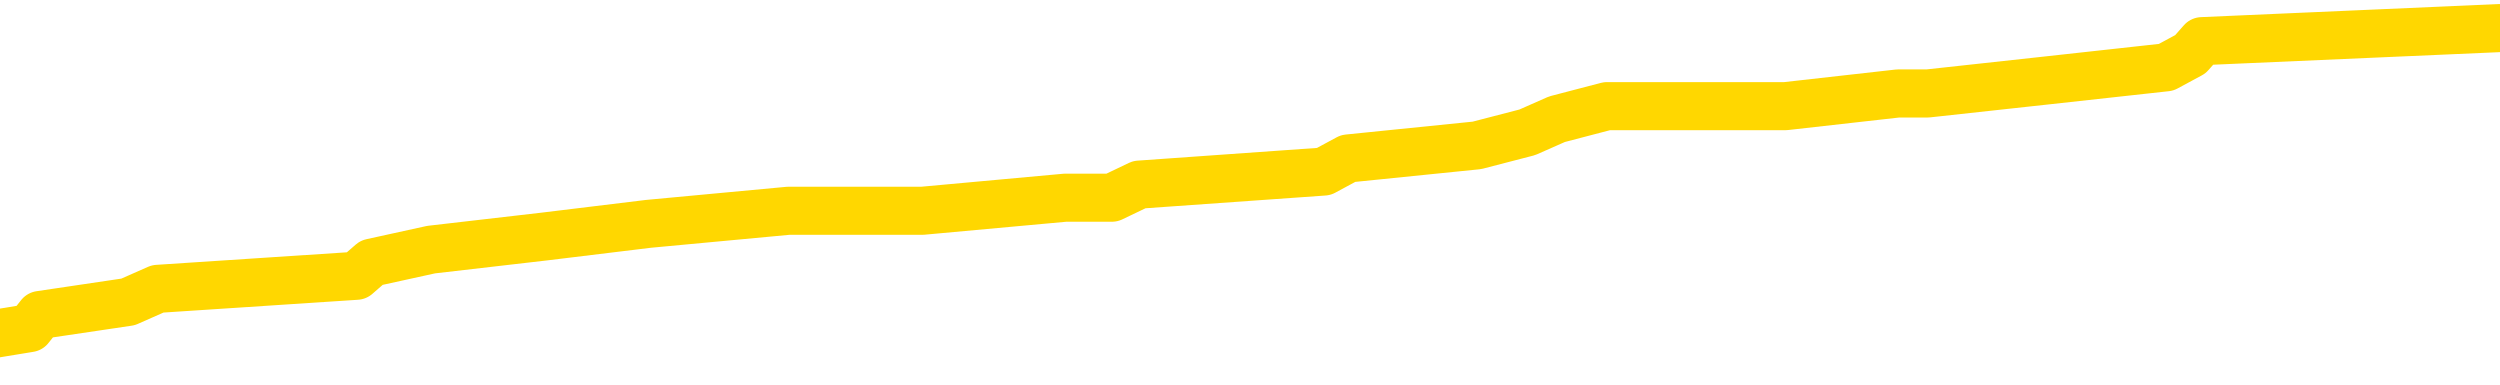 <svg xmlns="http://www.w3.org/2000/svg" version="1.1" viewBox="0 0 6500 1000">
	<path fill="none" stroke="gold" stroke-width="125" stroke-linecap="round" stroke-linejoin="round" d="M0 81497  L-838052 81497 L-837868 81463 L-837378 81395 L-837084 81361 L-836773 81293 L-836538 81260 L-836485 81192 L-836426 81124 L-836273 81090 L-836232 81022 L-836099 80988 L-835807 80954 L-835266 80954 L-834656 80921 L-834608 80921 L-833968 80887 L-833935 80887 L-833409 80887 L-833277 80853 L-832886 80785 L-832558 80717 L-832441 80649 L-832230 80582 L-831513 80582 L-830943 80548 L-830836 80548 L-830661 80514 L-830440 80446 L-830038 80412 L-830013 80344 L-829085 80276 L-828997 80209 L-828915 80141 L-828845 80073 L-828547 80039 L-828395 79971 L-826505 80005 L-826404 80005 L-826142 80005 L-825849 80039 L-825707 79971 L-825458 79971 L-825423 79937 L-825264 79904 L-824801 79836 L-824548 79802 L-824336 79734 L-824084 79700 L-823735 79666 L-822808 79598 L-822714 79531 L-822303 79497 L-821133 79429 L-819944 79395 L-819851 79327 L-819824 79260 L-819558 79192 L-819259 79124 L-819130 79056 L-819093 78988 L-818278 78988 L-817894 79022 L-816834 79056 L-816772 79056 L-816507 79734 L-816036 80378 L-815844 81022 L-815580 81666 L-815243 81632 L-815108 81598 L-814652 81565 L-813909 81531 L-813891 81497 L-813726 81429 L-813658 81429 L-813142 81395 L-812113 81395 L-811917 81361 L-811428 81327 L-811066 81293 L-810658 81293 L-810272 81327 L-808568 81327 L-808470 81327 L-808399 81327 L-808337 81327 L-808153 81293 L-807816 81293 L-807176 81260 L-807099 81226 L-807038 81226 L-806851 81192 L-806772 81192 L-806594 81158 L-806575 81124 L-806345 81124 L-805957 81090 L-805069 81090 L-805029 81056 L-804941 81022 L-804914 80954 L-803906 80921 L-803756 80853 L-803732 80819 L-803599 80785 L-803559 80751 L-802301 80717 L-802243 80717 L-801703 80683 L-801651 80683 L-801604 80683 L-801209 80649 L-801069 80615 L-800870 80582 L-800723 80582 L-800558 80582 L-800282 80615 L-799923 80615 L-799370 80582 L-798725 80548 L-798467 80480 L-798313 80446 L-797912 80412 L-797872 80378 L-797751 80344 L-797689 80378 L-797675 80378 L-797582 80378 L-797289 80344 L-797137 80209 L-796807 80141 L-796729 80073 L-796653 80039 L-796427 79937 L-796360 79870 L-796132 79802 L-796080 79734 L-795915 79700 L-794909 79666 L-794726 79632 L-794175 79598 L-793782 79531 L-793385 79497 L-792534 79429 L-792456 79395 L-791877 79361 L-791436 79361 L-791195 79327 L-791038 79327 L-790637 79260 L-790616 79260 L-790171 79226 L-789766 79192 L-789630 79124 L-789455 79056 L-789319 78988 L-789068 78921 L-788068 78887 L-787986 78853 L-787851 78819 L-787812 78785 L-786922 78751 L-786707 78717 L-786263 78683 L-786146 78649 L-786089 78615 L-785413 78615 L-785313 78582 L-785284 78582 L-783942 78548 L-783536 78514 L-783497 78480 L-782568 78446 L-782470 78412 L-782337 78378 L-781933 78344 L-781907 78310 L-781814 78276 L-781598 78243 L-781187 78175 L-780033 78107 L-779741 78039 L-779713 77971 L-779105 77937 L-778854 77870 L-778835 77836 L-777905 77802 L-777854 77734 L-777732 77700 L-777714 77632 L-777558 77598 L-777383 77531 L-777246 77497 L-777190 77463 L-777082 77429 L-776997 77395 L-776763 77361 L-776689 77327 L-776380 77293 L-776262 77260 L-776092 77226 L-776001 77192 L-775899 77192 L-775875 77158 L-775798 77158 L-775700 77090 L-775334 77056 L-775229 77022 L-774725 76988 L-774274 76954 L-774235 76921 L-774211 76887 L-774171 76853 L-774042 76819 L-773941 76785 L-773499 76751 L-773217 76717 L-772625 76683 L-772494 76649 L-772220 76582 L-772068 76548 L-771914 76514 L-771829 76446 L-771751 76412 L-771565 76378 L-771515 76378 L-771487 76344 L-771408 76310 L-771384 76276 L-771101 76209 L-770497 76141 L-769502 76107 L-769204 76073 L-768470 76039 L-768226 76005 L-768136 75971 L-767558 75937 L-766860 75904 L-766108 75870 L-765789 75836 L-765406 75768 L-765329 75734 L-764695 75700 L-764509 75666 L-764422 75666 L-764292 75666 L-763979 75632 L-763930 75598 L-763788 75565 L-763766 75531 L-762799 75497 L-762253 75463 L-761775 75463 L-761714 75463 L-761390 75463 L-761369 75429 L-761306 75429 L-761096 75395 L-761019 75361 L-760965 75327 L-760942 75293 L-760903 75260 L-760887 75226 L-760130 75192 L-760113 75158 L-759314 75124 L-759162 75090 L-758256 75056 L-757750 75022 L-757521 74954 L-757479 74954 L-757364 74921 L-757188 74887 L-756433 74921 L-756299 74887 L-756135 74853 L-755816 74819 L-755640 74751 L-754618 74683 L-754595 74615 L-754344 74582 L-754131 74514 L-753497 74480 L-753259 74412 L-753226 74344 L-753048 74276 L-752968 74209 L-752878 74175 L-752814 74107 L-752373 74039 L-752350 74005 L-751809 73971 L-751553 73937 L-751059 73904 L-750181 73870 L-750144 73836 L-750092 73802 L-750051 73768 L-749933 73734 L-749657 73700 L-749450 73632 L-749253 73565 L-749230 73497 L-749179 73429 L-749140 73395 L-749062 73361 L-748465 73293 L-748404 73260 L-748301 73226 L-748147 73192 L-747515 73158 L-746834 73124 L-746531 73056 L-746185 73022 L-745987 72988 L-745939 72921 L-745618 72887 L-744991 72853 L-744844 72819 L-744808 72785 L-744750 72751 L-744673 72683 L-744432 72683 L-744344 72649 L-744250 72615 L-743956 72582 L-743822 72548 L-743761 72514 L-743725 72446 L-743452 72446 L-742446 72412 L-742271 72378 L-742220 72378 L-741927 72344 L-741735 72276 L-741402 72243 L-740895 72209 L-740333 72141 L-740318 72073 L-740302 72039 L-740201 71971 L-740087 71904 L-740048 71836 L-740010 71802 L-739944 71802 L-739916 71768 L-739777 71802 L-739484 71802 L-739434 71802 L-739329 71802 L-739065 71768 L-738600 71734 L-738455 71734 L-738401 71666 L-738344 71632 L-738153 71598 L-737787 71565 L-737573 71565 L-737378 71565 L-737320 71565 L-737261 71497 L-737107 71463 L-736838 71429 L-736408 71598 L-736393 71598 L-736316 71565 L-736251 71531 L-736122 71293 L-736098 71260 L-735814 71226 L-735766 71192 L-735712 71158 L-735249 71124 L-735211 71124 L-735170 71090 L-734980 71056 L-734499 71022 L-734012 70988 L-733996 70954 L-733958 70921 L-733701 70887 L-733624 70819 L-733394 70785 L-733378 70717 L-733084 70649 L-732641 70615 L-732194 70582 L-731690 70548 L-731536 70514 L-731249 70480 L-731209 70412 L-730878 70378 L-730656 70344 L-730139 70276 L-730063 70243 L-729816 70175 L-729621 70107 L-729561 70073 L-728785 70039 L-728711 70039 L-728480 70005 L-728464 70005 L-728402 69971 L-728206 69937 L-727742 69937 L-727719 69904 L-727589 69904 L-726288 69904 L-726272 69904 L-726195 69870 L-726101 69870 L-725884 69870 L-725731 69836 L-725553 69870 L-725499 69904 L-725212 69937 L-725172 69937 L-724803 69937 L-724363 69937 L-724180 69937 L-723859 69904 L-723563 69904 L-723117 69836 L-723046 69802 L-722583 69734 L-722146 69700 L-721963 69666 L-720509 69598 L-720377 69565 L-719920 69497 L-719694 69463 L-719308 69395 L-718791 69327 L-717837 69260 L-717043 69192 L-716368 69158 L-715943 69090 L-715632 69056 L-715402 68954 L-714719 68853 L-714705 68751 L-714496 68615 L-714474 68582 L-714299 68514 L-713349 68480 L-713081 68412 L-712266 68378 L-711955 68310 L-711918 68276 L-711860 68209 L-711244 68175 L-710606 68107 L-708980 68073 L-708306 68039 L-707664 68039 L-707586 68039 L-707530 68039 L-707494 68039 L-707466 68005 L-707354 67937 L-707336 67904 L-707313 67870 L-707160 67836 L-707106 67768 L-707028 67734 L-706909 67700 L-706811 67666 L-706694 67632 L-706425 67565 L-706155 67531 L-706137 67463 L-705938 67429 L-705791 67361 L-705564 67327 L-705430 67293 L-705121 67260 L-705061 67226 L-704708 67158 L-704359 67124 L-704258 67090 L-704194 67022 L-704134 66988 L-703750 66921 L-703369 66887 L-703265 66853 L-703004 66819 L-702733 66751 L-702574 66717 L-702542 66683 L-702480 66649 L-702338 66615 L-702154 66582 L-702110 66548 L-701822 66548 L-701806 66514 L-701572 66514 L-701512 66480 L-701473 66480 L-700893 66446 L-700760 66412 L-700736 66276 L-700718 66039 L-700701 65768 L-700684 65497 L-700660 65226 L-700644 65022 L-700623 64785 L-700606 64548 L-700583 64412 L-700566 64276 L-700545 64175 L-700528 64107 L-700479 64005 L-700407 63904 L-700372 63734 L-700348 63598 L-700313 63463 L-700271 63327 L-700234 63260 L-700218 63124 L-700194 63022 L-700157 62954 L-700140 62853 L-700117 62785 L-700099 62717 L-700081 62649 L-700065 62582 L-700036 62480 L-700010 62378 L-699964 62344 L-699948 62276 L-699906 62243 L-699858 62175 L-699787 62107 L-699772 62039 L-699756 61971 L-699694 61937 L-699654 61904 L-699615 61870 L-699449 61836 L-699384 61802 L-699368 61768 L-699324 61700 L-699265 61666 L-699053 61632 L-699019 61598 L-698977 61565 L-698899 61531 L-698362 61497 L-698283 61463 L-698179 61395 L-698091 61361 L-697914 61327 L-697564 61293 L-697408 61260 L-696970 61226 L-696813 61192 L-696684 61158 L-695980 61090 L-695779 61056 L-694818 60988 L-694336 60954 L-694236 60954 L-694144 60921 L-693899 60887 L-693826 60853 L-693383 60785 L-693287 60751 L-693272 60717 L-693256 60683 L-693231 60649 L-692765 60615 L-692548 60582 L-692409 60548 L-692115 60514 L-692026 60480 L-691985 60446 L-691955 60412 L-691783 60378 L-691724 60344 L-691648 60310 L-691567 60276 L-691497 60276 L-691188 60243 L-691103 60209 L-690889 60175 L-690854 60141 L-690170 60107 L-690072 60073 L-689867 60039 L-689820 60005 L-689542 59971 L-689479 59937 L-689462 59870 L-689384 59836 L-689076 59768 L-689052 59734 L-688998 59666 L-688975 59632 L-688853 59598 L-688717 59531 L-688473 59497 L-688347 59497 L-687700 59463 L-687684 59463 L-687660 59463 L-687479 59395 L-687403 59361 L-687312 59327 L-686884 59293 L-686468 59260 L-686075 59192 L-685996 59158 L-685977 59124 L-685614 59090 L-685378 59056 L-685149 59022 L-684836 58988 L-684758 58954 L-684678 58887 L-684499 58819 L-684484 58785 L-684218 58717 L-684138 58683 L-683908 58649 L-683682 58615 L-683366 58615 L-683191 58582 L-682830 58582 L-682438 58548 L-682369 58480 L-682305 58446 L-682165 58378 L-682113 58344 L-682012 58276 L-681510 58243 L-681312 58209 L-681066 58175 L-680880 58141 L-680581 58107 L-680504 58073 L-680338 58005 L-679454 57971 L-679425 57904 L-679302 57836 L-678724 57802 L-678646 57768 L-677932 57768 L-677621 57768 L-677407 57768 L-677391 57768 L-677004 57768 L-676479 57700 L-676033 57666 L-675703 57632 L-675551 57598 L-675225 57598 L-675046 57565 L-674965 57565 L-674759 57497 L-674583 57463 L-673654 57429 L-672765 57395 L-672726 57361 L-672498 57361 L-672119 57327 L-671331 57293 L-671097 57260 L-671021 57226 L-670663 57192 L-670092 57124 L-669825 57090 L-669438 57056 L-669334 57056 L-669164 57056 L-668546 57056 L-668335 57056 L-668027 57056 L-667974 57022 L-667846 56988 L-667793 56954 L-667674 56921 L-667338 56853 L-666378 56819 L-666247 56751 L-666045 56717 L-665414 56683 L-665103 56649 L-664689 56615 L-664661 56582 L-664516 56548 L-664096 56514 L-662763 56514 L-662717 56480 L-662588 56412 L-662571 56378 L-661993 56310 L-661788 56276 L-661758 56243 L-661717 56209 L-661660 56175 L-661622 56141 L-661544 56107 L-661401 56073 L-660947 56039 L-660828 56005 L-660543 55971 L-660170 55937 L-660074 55904 L-659747 55870 L-659393 55836 L-659223 55802 L-659176 55768 L-659067 55734 L-658978 55700 L-658950 55666 L-658873 55598 L-658570 55565 L-658536 55497 L-658465 55463 L-658097 55429 L-657761 55395 L-657680 55395 L-657461 55361 L-657289 55327 L-657261 55293 L-656764 55260 L-656215 55192 L-655335 55158 L-655236 55090 L-655159 55056 L-654885 55022 L-654637 54954 L-654564 54921 L-654502 54853 L-654383 54819 L-654341 54785 L-654231 54751 L-654154 54683 L-653453 54649 L-653208 54615 L-653168 54582 L-653012 54548 L-652412 54548 L-652185 54548 L-652093 54548 L-651618 54548 L-651021 54480 L-650501 54446 L-650480 54412 L-650335 54378 L-650015 54378 L-649473 54378 L-649241 54378 L-649070 54378 L-648584 54344 L-648356 54310 L-648271 54276 L-647925 54243 L-647599 54243 L-647076 54209 L-646749 54175 L-646148 54141 L-645951 54073 L-645899 54039 L-645858 54005 L-645577 53971 L-644893 53904 L-644582 53870 L-644558 53802 L-644366 53768 L-644144 53734 L-644058 53700 L-643394 53632 L-643370 53598 L-643148 53531 L-642818 53497 L-642466 53429 L-642261 53395 L-642028 53327 L-641771 53293 L-641581 53226 L-641534 53192 L-641307 53158 L-641272 53124 L-641116 53090 L-640901 53056 L-640728 53022 L-640637 52988 L-640360 52954 L-640116 52921 L-639800 52887 L-639374 52887 L-639337 52887 L-638853 52887 L-638620 52887 L-638408 52853 L-638182 52819 L-637632 52819 L-637385 52785 L-636551 52785 L-636495 52751 L-636474 52717 L-636316 52683 L-635854 52649 L-635813 52615 L-635473 52548 L-635340 52514 L-635117 52480 L-634545 52446 L-634073 52412 L-633879 52378 L-633686 52344 L-633496 52310 L-633395 52276 L-633026 52243 L-632980 52209 L-632899 52175 L-631605 52141 L-631557 52107 L-631289 52107 L-631143 52107 L-630593 52107 L-630476 52073 L-630394 52039 L-630035 52005 L-629811 51971 L-629530 51937 L-629201 51870 L-628693 51836 L-628580 51802 L-628502 51768 L-628337 51734 L-628043 51734 L-627574 51734 L-627378 51768 L-627327 51768 L-626677 51734 L-626555 51700 L-626101 51700 L-626065 51666 L-625597 51632 L-625486 51598 L-625470 51565 L-625254 51565 L-625073 51531 L-624542 51531 L-623512 51531 L-623312 51497 L-622854 51463 L-621906 51395 L-621807 51361 L-621453 51293 L-621393 51260 L-621378 51226 L-621343 51192 L-620973 51158 L-620853 51124 L-620611 51090 L-620448 51056 L-620260 51022 L-620140 50988 L-619069 50921 L-618211 50887 L-617998 50819 L-617901 50785 L-617727 50717 L-617394 50683 L-617322 50649 L-617265 50615 L-617089 50615 L-616700 50582 L-616465 50548 L-616354 50514 L-616237 50480 L-615256 50446 L-615230 50412 L-614636 50344 L-614603 50344 L-614455 50310 L-614170 50276 L-613259 50276 L-612312 50276 L-612159 50243 L-612057 50243 L-611925 50209 L-611782 50175 L-611756 50141 L-611642 50107 L-611423 50073 L-610742 50039 L-610613 50005 L-610309 49971 L-610069 49904 L-609737 49870 L-609098 49836 L-608756 49768 L-608694 49734 L-608538 49734 L-607617 49734 L-607146 49734 L-607103 49734 L-607090 49700 L-607048 49666 L-607026 49632 L-607000 49598 L-606856 49565 L-606433 49531 L-606098 49531 L-605907 49497 L-605478 49497 L-605290 49463 L-604901 49395 L-604367 49361 L-603994 49327 L-603973 49327 L-603723 49293 L-603605 49260 L-603529 49226 L-603393 49192 L-603354 49158 L-603274 49124 L-602879 49090 L-602383 49056 L-602272 48988 L-602098 48954 L-601790 48921 L-601343 48887 L-601020 48853 L-600877 48785 L-600450 48717 L-600297 48649 L-600242 48582 L-599428 48548 L-599408 48514 L-599036 48480 L-598980 48480 L-597850 48446 L-597783 48446 L-597224 48412 L-597030 48378 L-596893 48344 L-596660 48310 L-596313 48276 L-596278 48209 L-596243 48175 L-596175 48107 L-595826 48073 L-595654 48039 L-595169 48005 L-595152 47971 L-594827 47937 L-594670 47904 L-593529 47836 L-593504 47802 L-593312 47734 L-593119 47700 L-592869 47666 L-592851 47632 L-591831 47598 L-591534 47565 L-591458 47531 L-591322 47463 L-591146 47429 L-590570 47361 L-590354 47327 L-590290 47293 L-590159 47260 L-590123 47192 L-589599 47158 L-589461 60514 L-589447 60514 L-589424 60514 L-589404 60514 L-589177 47124 L-588401 47124 L-588359 47124 L-587992 47124 L-587913 47090 L-587861 47056 L-587188 47022 L-586446 46988 L-586021 46988 L-585573 46954 L-584512 46921 L-584200 46853 L-583790 46853 L-583718 46819 L-583194 46819 L-583099 46819 L-583081 46819 L-582636 46785 L-582451 46717 L-581671 46649 L-580998 46615 L-580586 46514 L-580354 46446 L-580214 46412 L-580132 46344 L-580112 46310 L-580036 46310 L-579908 46276 L-579591 46310 L-579366 46310 L-579041 46276 L-578979 46276 L-578609 46276 L-578576 46276 L-578367 46276 L-577700 46276 L-577623 46276 L-577465 46209 L-577354 46209 L-577027 46175 L-576873 46141 L-576532 46141 L-576475 46073 L-576136 46005 L-575933 45971 L-575880 45904 L-574504 45870 L-574374 45836 L-573940 45802 L-573620 45768 L-572792 45700 L-572669 45666 L-571938 45598 L-571782 45531 L-571741 45497 L-571688 45463 L-571665 45429 L-571550 45395 L-571254 45361 L-570964 45327 L-570910 45293 L-570789 45260 L-570759 45226 L-570659 45192 L-570215 45192 L-570064 45158 L-569228 45158 L-568686 45124 L-568352 45124 L-568336 45090 L-568260 45056 L-568144 45022 L-567950 44988 L-567685 44954 L-566851 44921 L-566754 44887 L-566233 44853 L-566191 44819 L-566092 44785 L-565264 44785 L-565129 44751 L-564790 44751 L-564236 44717 L-563856 44683 L-563693 44649 L-563383 44615 L-562571 44582 L-562265 44548 L-561996 44548 L-561675 44548 L-561354 44582 L-561078 44582 L-560250 44514 L-560154 44480 L-560062 44378 L-559958 44276 L-559571 44175 L-559091 44107 L-559074 44073 L-558956 44039 L-558588 43971 L-558493 43937 L-557659 43870 L-557582 43836 L-557282 43802 L-557192 43768 L-556784 43700 L-556674 43632 L-555975 43598 L-555502 43565 L-555442 43531 L-555223 43463 L-554949 43429 L-554836 43395 L-553809 43361 L-553422 43327 L-553402 43293 L-553069 43260 L-552825 43226 L-552391 43192 L-552281 43158 L-552164 43124 L-551712 43056 L-551122 43022 L-550785 42988 L-548892 42954 L-548779 42887 L-548567 42853 L-547248 42819 L-547142 35192 L-547076 27666 L-547040 20717 L-546978 20717 L-546478 28276 L-545803 35734 L-545781 42615 L-545511 42548 L-544543 42548 L-543854 42514 L-543692 42480 L-543151 42446 L-543061 42412 L-542042 42378 L-541094 42310 L-540729 42344 L-540626 42378 L-540037 42378 L-539978 42378 L-539878 42344 L-539437 42276 L-539330 42243 L-538888 42209 L-537888 42107 L-537632 42005 L-537529 41904 L-537399 41836 L-537032 41768 L-536451 41700 L-536421 41666 L-536105 41632 L-534122 41598 L-534006 41565 L-533939 41565 L-533580 41531 L-531961 41497 L-531784 41497 L-531639 41497 L-530817 41531 L-530764 41565 L-530710 41565 L-530276 41565 L-529295 41598 L-529221 41598 L-528137 41565 L-527923 41565 L-527207 41497 L-526819 41463 L-526600 41395 L-526281 41327 L-525787 41260 L-525659 41226 L-525430 41158 L-525198 41090 L-525139 41056 L-524849 41022 L-524577 40954 L-523547 40921 L-521882 40887 L-521463 40853 L-521326 40819 L-521169 40819 L-520864 40785 L-520636 40717 L-520478 40683 L-520318 40615 L-520149 40548 L-520102 40514 L-520049 40480 L-520027 40480 L-519641 40446 L-519391 40446 L-519121 40446 L-518960 40446 L-518870 40446 L-517211 40446 L-517046 40480 L-516666 40446 L-516206 40446 L-515597 40378 L-514504 40344 L-514072 40310 L-514041 40276 L-513979 40243 L-513961 40209 L-512257 40175 L-512216 40141 L-511749 40107 L-511562 40073 L-511530 40005 L-510935 39971 L-510885 39937 L-510562 39904 L-510512 39870 L-510301 39836 L-510283 39802 L-510017 39734 L-509964 39700 L-509495 39666 L-508985 39598 L-508906 39598 L-508612 39565 L-508596 39531 L-508557 39497 L-508486 39463 L-508329 39429 L-507382 39429 L-507326 39429 L-506805 39429 L-506613 39395 L-506512 39395 L-506286 39361 L-505776 39361 L-505388 40276 L-505319 40276 L-504970 40243 L-504613 40209 L-503485 39226 L-503433 39158 L-503207 39124 L-503173 39090 L-503048 39022 L-502949 39022 L-502685 39022 L-501944 39056 L-501366 39056 L-501072 39056 L-500367 39056 L-500188 39022 L-500165 39022 L-499529 38988 L-499217 38954 L-498821 38954 L-498791 38921 L-498770 38887 L-498617 38853 L-497931 38853 L-497915 38853 L-497575 38853 L-497303 38819 L-497265 38785 L-497209 38717 L-497187 38683 L-497115 38649 L-496783 38615 L-496677 38582 L-496648 38514 L-496450 38480 L-496297 38446 L-495429 38412 L-494867 38344 L-494851 38344 L-494750 38310 L-494647 38344 L-494501 38344 L-494423 38344 L-494385 38310 L-494329 38276 L-494256 38243 L-494111 38209 L-493629 38209 L-493225 38175 L-492358 38209 L-492338 38209 L-492081 38209 L-492004 38209 L-491975 38175 L-491965 38107 L-491948 38073 L-491655 38039 L-491615 38005 L-491543 37971 L-491469 37937 L-491264 37904 L-491105 37802 L-490803 37700 L-490726 37565 L-490709 37463 L-490492 37395 L-490261 37395 L-490151 37429 L-489781 37463 L-489623 37463 L-489392 37463 L-489223 37463 L-489078 37429 L-488946 37395 L-487670 37327 L-487267 37260 L-487206 37226 L-487089 37158 L-486664 37124 L-486649 37056 L-486587 37022 L-486314 36954 L-486201 36921 L-485919 36853 L-485641 36819 L-485216 36751 L-485194 36717 L-485116 36683 L-484990 36649 L-484404 36615 L-484012 36582 L-483677 36548 L-483088 36514 L-482986 36514 L-482815 36480 L-482679 36480 L-481851 36446 L-480666 36412 L-480630 36378 L-480574 36378 L-480354 36344 L-480149 36344 L-479994 36344 L-479737 36310 L-479661 36276 L-479118 36243 L-479082 36209 L-478833 36175 L-478446 36141 L-477620 36107 L-477262 36073 L-476951 36073 L-476693 36039 L-476470 36005 L-476063 35971 L-475947 35937 L-475764 35904 L-475710 35904 L-475522 35870 L-475351 35836 L-475322 35802 L-475042 35768 L-474732 35734 L-474593 35700 L-474284 35666 L-474090 35666 L-474075 35632 L-473355 35632 L-473221 35565 L-472924 35531 L-472833 35497 L-472233 35497 L-472194 35463 L-472116 35429 L-471496 35395 L-471344 35327 L-471303 35293 L-470993 35260 L-470801 35226 L-470608 35158 L-470552 35090 L-470244 35056 L-470191 35022 L-470137 35056 L-470111 35056 L-469986 35056 L-469176 35022 L-469099 34988 L-468559 34954 L-468290 34921 L-467630 34887 L-466723 34853 L-466482 34819 L-465949 34785 L-465732 34751 L-464624 34785 L-464574 34785 L-463799 34785 L-463251 34751 L-463140 34717 L-462987 34649 L-462932 34615 L-462766 34582 L-462389 34548 L-461942 34514 L-461887 34480 L-461732 34446 L-461053 34412 L-460832 34378 L-460314 34344 L-459466 34276 L-459450 34243 L-457659 34209 L-457104 34175 L-456987 34141 L-455981 34107 L-455945 34073 L-455712 34073 L-455619 34073 L-455579 34073 L-455247 34039 L-454895 34005 L-454630 33937 L-454344 33904 L-454033 33836 L-453779 33768 L-453685 33734 L-453195 33700 L-452988 33666 L-452422 33632 L-452308 33666 L-451956 33632 L-451905 33632 L-451865 33632 L-451262 33565 L-450528 33497 L-449946 33429 L-449711 33361 L-449171 33260 L-449018 33192 L-448516 33158 L-448307 33090 L-448284 33090 L-448225 33056 L-447262 33056 L-447085 33022 L-446643 32988 L-446618 32921 L-446463 32887 L-446382 32887 L-446231 32921 L-445585 32921 L-445535 32887 L-444415 32853 L-443431 32819 L-443369 32785 L-442649 32751 L-441784 32717 L-441405 32683 L-441186 32683 L-440427 32649 L-440375 32615 L-440065 32548 L-439214 32548 L-439021 32514 L-438844 32480 L-438620 32480 L-438493 32446 L-438301 32446 L-438069 32412 L-437899 32446 L-437613 32412 L-437333 32412 L-437250 32378 L-437080 32344 L-437063 32276 L-436909 32243 L-436870 32209 L-436094 32175 L-436018 32175 L-435786 32107 L-435359 32073 L-435013 32039 L-434430 32005 L-434161 32005 L-433902 32005 L-433773 31937 L-433757 31904 L-433643 31870 L-433619 31836 L-433385 31802 L-433349 31768 L-432033 31768 L-431977 31734 L-431298 31666 L-430726 31666 L-430600 31666 L-430447 31666 L-430370 31666 L-430058 31598 L-429785 31565 L-429696 31497 L-429594 31497 L-428666 31463 L-428590 31463 L-428226 31463 L-428202 31429 L-428165 31395 L-427390 31327 L-427298 31293 L-427158 31260 L-426756 31226 L-426495 31226 L-426251 31260 L-426037 31226 L-425956 31226 L-425880 31226 L-425804 31226 L-425617 31260 L-425550 31260 L-425301 31260 L-425246 31226 L-425108 31192 L-425028 31124 L-424915 31090 L-424692 31056 L-424528 31022 L-424487 30988 L-424317 30954 L-423946 30921 L-423932 30887 L-423816 30853 L-423094 30819 L-423058 30785 L-422926 30785 L-422578 30751 L-422166 30751 L-422130 30751 L-422052 30717 L-422013 30683 L-421649 30649 L-421445 30615 L-421430 30582 L-421084 30548 L-420736 30548 L-420410 30548 L-420308 30514 L-420156 30514 L-419961 30480 L-419730 30480 L-419637 30480 L-419482 30480 L-419404 30480 L-419364 30446 L-419250 30412 L-419227 30378 L-418976 30378 L-418837 30310 L-418259 30209 L-417431 30141 L-416943 30073 L-416822 30039 L-416784 30005 L-416771 29971 L-416619 29904 L-416518 29836 L-416285 29802 L-415894 29734 L-415590 29700 L-415574 29666 L-415404 29632 L-415165 29565 L-414569 29565 L-413965 29531 L-413925 29531 L-413885 29531 L-413732 29497 L-413679 29463 L-413616 29429 L-413548 29395 L-413493 29327 L-413468 29293 L-413421 29260 L-413327 29192 L-413190 29158 L-413036 29124 L-412904 29090 L-412863 29090 L-412828 29056 L-412766 29022 L-412493 28954 L-412178 28921 L-412137 28853 L-412052 28819 L-411875 28785 L-411637 28751 L-411280 28717 L-411250 28683 L-410681 28649 L-410558 28615 L-410322 28582 L-410299 28582 L-410018 28548 L-409732 28548 L-409477 28548 L-408905 28514 L-408608 28480 L-408532 28446 L-407833 28412 L-407755 28378 L-407720 28344 L-407694 28310 L-407642 28243 L-407449 28209 L-407308 28141 L-407273 28107 L-407232 28073 L-406637 28039 L-406405 28005 L-406121 28243 L-406067 28446 L-405993 28683 L-405915 28887 L-405678 28819 L-405434 28785 L-405299 28751 L-405192 28717 L-405113 28683 L-404726 28615 L-404599 28582 L-404446 28548 L-404408 28514 L-404263 28480 L-404041 28446 L-403867 28412 L-403798 28378 L-402977 28310 L-402960 28310 L-402666 28276 L-401878 28243 L-401568 28243 L-401422 28209 L-401194 28175 L-400993 28107 L-400056 28073 L-400020 28039 L-399997 28005 L-399956 27937 L-399688 27904 L-399091 27870 L-399027 27836 L-398992 27802 L-398975 27768 L-398280 27768 L-398078 27768 L-398046 27768 L-397713 27768 L-397605 27734 L-396981 27666 L-396476 27632 L-396439 27565 L-395997 27565 L-395901 27531 L-395742 27531 L-395429 27531 L-395417 27531 L-394976 27565 L-394495 27598 L-394365 27598 L-394045 27598 L-393977 27565 L-393673 27565 L-393497 27531 L-393303 27497 L-393060 27429 L-392863 27361 L-392837 27293 L-392259 27260 L-392189 27226 L-391780 27192 L-391725 27158 L-391679 27124 L-391315 27090 L-391169 27056 L-390963 27022 L-390867 27022 L-390712 26988 L-390651 26954 L-390503 26887 L-390402 26853 L-389846 26853 L-389823 26921 L-389651 26954 L-389109 26988 L-389048 26988 L-388994 26921 L-388966 26853 L-388895 26819 L-388878 26751 L-388815 26717 L-388778 26649 L-388624 26615 L-388298 26582 L-387732 26548 L-387717 26514 L-387655 26446 L-387554 26378 L-387508 26378 L-387265 26344 L-386843 26344 L-386688 26344 L-384946 26276 L-384405 26243 L-383461 26209 L-383052 26175 L-382511 26107 L-382315 26073 L-382146 26039 L-381850 26005 L-381736 25971 L-381720 25971 L-381566 25937 L-381426 25904 L-381349 25836 L-381217 25836 L-380869 25836 L-380499 25870 L-379901 25870 L-379725 25870 L-379569 25836 L-379300 25802 L-379148 25802 L-378857 25904 L-378833 25971 L-378750 26039 L-378523 26107 L-377823 26073 L-377696 26039 L-377265 26005 L-377171 25971 L-375966 25971 L-375917 25937 L-375624 25937 L-375220 25904 L-374945 25836 L-374925 25802 L-374808 25768 L-374731 25734 L-374550 25700 L-374070 25666 L-373619 25598 L-373208 25565 L-373178 25531 L-372759 25497 L-372645 25497 L-372528 25497 L-372512 25497 L-372318 25463 L-372296 25395 L-372064 25361 L-371621 25327 L-371301 25260 L-370837 25260 L-370671 25226 L-370516 25192 L-370361 25192 L-369907 25192 L-369588 25192 L-369533 25226 L-369162 25226 L-369124 25260 L-368798 25260 L-368681 25226 L-368582 25192 L-368256 25124 L-367869 25090 L-367609 25056 L-367250 24988 L-366994 24954 L-364823 24921 L-364774 24887 L-364752 24853 L-364340 24853 L-364279 24853 L-364208 24887 L-363978 24887 L-363667 24853 L-363363 24785 L-363319 24751 L-363011 24717 L-362878 24683 L-362662 24649 L-361950 24615 L-361795 24615 L-361656 24582 L-361507 24582 L-361486 24582 L-361292 24548 L-361267 24514 L-361175 24480 L-361154 24446 L-361137 24412 L-361037 24378 L-360108 24344 L-359650 24344 L-358559 24276 L-358136 24276 L-357732 24243 L-357693 24209 L-357440 24175 L-356665 24107 L-356649 24073 L-356625 24039 L-356432 24005 L-355695 23971 L-355426 23937 L-355386 23904 L-354987 23836 L-354962 23802 L-354173 23768 L-353493 23734 L-352121 23700 L-351851 23666 L-351803 23632 L-351265 23565 L-351232 23531 L-351130 23463 L-350807 23429 L-350727 23395 L-350458 23395 L-349546 23361 L-349407 23361 L-349158 23293 L-348613 23293 L-348191 23260 L-347998 23226 L-347982 23226 L-347844 23158 L-347750 23124 L-347623 23090 L-347363 23056 L-347338 22988 L-347247 22954 L-346937 22921 L-346877 22887 L-346760 22887 L-346410 22887 L-345599 22887 L-345368 22819 L-344539 22819 L-344307 22751 L-344090 22717 L-343572 22717 L-342934 22683 L-342518 22649 L-342195 22615 L-341715 22582 L-341289 22582 L-341228 22548 L-340879 22548 L-340839 22514 L-340825 22480 L-340725 22412 L-340680 22412 L-340195 22378 L-339393 22378 L-339059 22378 L-337977 22344 L-337497 22310 L-337474 22276 L-337334 22243 L-336779 22209 L-336082 22175 L-335773 22141 L-335551 22107 L-335447 22073 L-335344 22005 L-334673 21971 L-334579 21937 L-334557 21937 L-334479 21904 L-334302 21904 L-334129 21904 L-333949 21870 L-333935 21836 L-333859 21802 L-333695 21768 L-333180 21734 L-333164 21700 L-333024 21700 L-332661 21666 L-332637 21666 L-332506 21632 L-332482 21598 L-332119 21565 L-331594 21497 L-331500 21463 L-331285 21395 L-331191 21361 L-331167 21327 L-330702 21293 L-330625 21293 L-330223 21260 L-329773 21260 L-328521 21226 L-328482 21192 L-328051 21158 L-328018 21124 L-327299 21090 L-327123 21056 L-326987 21022 L-326680 20988 L-326625 20954 L-326601 20887 L-326584 20819 L-326409 20785 L-326220 20751 L-325712 20751 L-325339 20480 L-325000 20175 L-324962 19904 L-324243 19666 L-324149 19632 L-324111 19598 L-323569 19598 L-323546 19565 L-323143 19531 L-322717 19497 L-322447 19497 L-322267 19463 L-322021 19395 L-321998 19361 L-321941 19293 L-321325 19260 L-320822 19226 L-320435 19226 L-319816 19260 L-319600 19260 L-319445 19293 L-318152 19226 L-318053 19192 L-317611 19124 L-317279 19090 L-316979 19022 L-316736 18988 L-316001 18921 L-315422 18887 L-314593 18853 L-314493 18819 L-313935 18785 L-313797 18751 L-312155 18717 L-312094 18717 L-312000 18717 L-311033 18717 L-310856 18683 L-310569 18683 L-310351 18683 L-310273 18649 L-310001 18649 L-309886 18615 L-309733 18582 L-309423 18548 L-309344 18514 L-309253 18514 L-309176 18480 L-309060 18480 L-308881 18446 L-308789 18412 L-308750 18378 L-308247 18378 L-308029 18344 L-307899 18344 L-307744 18310 L-307690 18276 L-307565 18276 L-307180 18243 L-306672 18209 L-306599 18175 L-306119 18141 L-306042 18107 L-305942 18107 L-305709 18073 L-305244 18073 L-305014 18073 L-304997 18073 L-304765 18073 L-304610 18073 L-304549 18073 L-304356 18039 L-304085 17971 L-303334 17937 L-302381 17937 L-302344 17904 L-302120 17904 L-301680 17904 L-301399 17836 L-301051 17802 L-299982 17768 L-299054 17768 L-298923 17768 L-298876 17768 L-298807 17734 L-298652 17734 L-298575 17666 L-298401 17598 L-297966 17531 L-297762 17497 L-297702 17429 L-297119 17395 L-296965 17327 L-296850 17293 L-296809 17260 L-296640 17226 L-296503 17192 L-296292 17124 L-296214 17090 L-296191 17056 L-295982 16988 L-295573 16954 L-295548 16921 L-295325 16887 L-295180 16853 L-295145 16819 L-295131 16785 L-295109 16751 L-294876 16717 L-294690 16683 L-294473 16649 L-294448 16615 L-293758 16582 L-293655 16548 L-293619 16514 L-293599 16480 L-293404 16446 L-293351 16412 L-293234 16344 L-293153 16344 L-293042 16310 L-292727 16276 L-292268 16243 L-292013 16209 L-291779 16141 L-291649 16107 L-291296 16073 L-291237 16039 L-291084 16005 L-290512 15937 L-290426 15904 L-290272 15836 L-289976 15768 L-289606 15700 L-289303 15632 L-289227 15598 L-288822 15565 L-288654 15565 L-288510 15565 L-287970 15565 L-287909 15565 L-287893 15497 L-287727 15463 L-287521 15429 L-287447 15429 L-287354 15395 L-286944 15361 L-286929 15327 L-286905 15327 L-286712 15293 L-286635 15598 L-286465 15904 L-286402 16175 L-286387 16480 L-285872 16446 L-285651 16412 L-285032 16344 L-284778 16310 L-284585 16276 L-284545 16243 L-284472 16243 L-284407 16243 L-283756 16243 L-283717 16276 L-283543 16276 L-283477 16276 L-282803 16276 L-282414 16209 L-282153 16175 L-281915 16141 L-281837 16073 L-281821 16005 L-281619 15971 L-281249 15904 L-281023 15870 L-280388 15836 L-280368 15836 L-279980 15802 L-279887 15802 L-279829 15768 L-279553 15734 L-279243 15734 L-279166 15700 L-278315 15734 L-277972 15904 L-277535 16107 L-277101 16276 L-276606 16446 L-276457 16412 L-276188 16446 L-274950 16480 L-274894 16548 L-273130 16582 L-272939 16548 L-271929 16514 L-271778 16480 L-271403 16548 L-271082 16615 L-270476 16683 L-270407 16751 L-270230 16717 L-269401 16683 L-269262 16649 L-268876 16615 L-268691 16582 L-268648 16548 L-268528 16514 L-268318 16480 L-267871 16412 L-267522 16378 L-267390 16344 L-266981 16310 L-266631 16310 L-266346 16276 L-266152 16243 L-265997 16243 L-265834 16209 L-265765 16175 L-265665 16175 L-265432 16141 L-265316 16141 L-265262 16107 L-264721 16107 L-264256 16073 L-263074 16073 L-262941 16073 L-262916 16073 L-262864 16073 L-262196 16073 L-261161 16005 L-260967 15971 L-260788 15937 L-260636 15937 L-260595 15904 L-260580 15904 L-260519 15870 L-260194 15836 L-259033 15802 L-258840 15768 L-258662 15734 L-257548 15700 L-256689 15666 L-256582 15666 L-256109 15632 L-255916 15632 L-253594 15598 L-253517 15565 L-253396 15497 L-253361 15463 L-253324 15395 L-253229 15293 L-253014 15226 L-252432 15158 L-252046 15124 L-251273 15090 L-251195 15056 L-250498 15056 L-249957 15056 L-249916 15022 L-249786 15022 L-249322 14988 L-249283 14954 L-249148 14921 L-248780 14887 L-248750 14853 L-248600 14853 L-248200 14819 L-246376 14853 L-245569 14819 L-244850 14819 L-244834 14819 L-244520 14751 L-243958 14717 L-243457 14683 L-242938 14649 L-242916 14615 L-241172 14582 L-241003 14548 L-240808 14514 L-239914 14480 L-239395 14412 L-239185 14378 L-238927 14344 L-238218 14310 L-237267 14276 L-236609 14243 L-236570 14175 L-236283 14141 L-236201 14107 L-236105 14107 L-235973 14073 L-235896 14073 L-235161 14073 L-234824 14039 L-234774 14073 L-234519 14073 L-234233 14039 L-233807 14039 L-233227 14005 L-232968 14005 L-232816 13971 L-232569 13971 L-232530 13971 L-231733 13937 L-231696 13904 L-231518 13904 L-231109 13836 L-230881 13836 L-230804 13836 L-230673 13836 L-230557 13802 L-230209 13768 L-230145 13734 L-229993 13700 L-229252 13666 L-229141 13632 L-228971 13598 L-228932 13565 L-228637 13565 L-228236 13565 L-228059 13565 L-227965 13565 L-227655 13531 L-226854 13497 L-226395 13429 L-225875 13395 L-225387 13361 L-224691 13327 L-223645 13293 L-223376 13293 L-223322 13260 L-223161 13260 L-222910 13260 L-222664 13226 L-222585 13192 L-222371 13124 L-222059 13090 L-221595 13022 L-221581 12988 L-221285 12988 L-221271 12954 L-220280 12921 L-219608 12887 L-219273 12819 L-218656 12819 L-218520 12785 L-217881 12751 L-217750 12717 L-216799 12649 L-216700 12582 L-216141 12548 L-215732 12548 L-215304 12548 L-215212 12514 L-214378 12514 L-214014 12514 L-213975 12548 L-213843 12582 L-213666 12582 L-213449 12582 L-213395 12548 L-213238 12480 L-212986 12446 L-211885 12412 L-211808 12378 L-211588 12344 L-211457 12276 L-211421 12243 L-211228 12209 L-211128 12175 L-210645 12141 L-210360 12107 L-210200 12073 L-210105 12005 L-209834 11971 L-209564 11937 L-209548 11802 L-209409 11700 L-209271 11598 L-208945 11463 L-208636 11395 L-208595 11361 L-208519 11293 L-208403 11260 L-207553 11192 L-207227 11158 L-206895 11124 L-206762 11124 L-206546 11124 L-206530 11124 L-205850 11124 L-205756 11056 L-205733 11022 L-205717 10954 L-205679 10921 L-205267 10853 L-204998 10819 L-204958 10785 L-204589 10785 L-204379 10751 L-203297 10751 L-203280 10717 L-203252 10683 L-203231 10683 L-202855 10615 L-202599 10582 L-202351 10514 L-202212 10446 L-202080 10412 L-201748 10378 L-201655 10344 L-201594 10310 L-201036 10276 L-200975 10243 L-200819 10209 L-200625 10175 L-200433 10141 L-200417 10107 L-200378 10073 L-200340 10039 L-200069 10005 L-199946 9971 L-199913 9937 L-199814 9937 L-199658 9937 L-199517 9937 L-199233 9904 L-198908 9904 L-198212 9870 L-198189 9870 L-197679 9870 L-196834 9870 L-196471 9836 L-196316 9802 L-195712 9802 L-195542 9802 L-195481 9802 L-195426 9768 L-194370 9734 L-194352 9734 L-193446 9734 L-193425 9734 L-193258 9700 L-193016 9700 L-192965 9666 L-192911 9598 L-192773 9565 L-192734 9531 L-191806 9497 L-191750 9497 L-191628 9497 L-191557 9497 L-191441 9497 L-191262 9531 L-190280 9497 L-190141 9497 L-190023 9429 L-189728 9361 L-189481 9327 L-189444 9293 L-189390 9327 L-189368 9327 L-189235 9327 L-189156 9327 L-189018 9293 L-188396 9293 L-188229 9260 L-187765 9260 L-187588 9192 L-187572 9158 L-187511 9124 L-187395 9090 L-186912 9056 L-186217 9022 L-185844 8988 L-185675 8954 L-184709 8921 L-184554 8887 L-184376 8887 L-184283 8853 L-184028 8853 L-183857 8853 L-183210 8819 L-183200 8819 L-182619 8785 L-182481 8785 L-182426 8717 L-181691 8683 L-181652 8649 L-181575 8649 L-180933 8615 L-180158 8615 L-180066 8582 L-180017 8582 L-180002 8548 L-179965 8548 L-179949 8480 L-179886 8446 L-179870 8412 L-179850 8412 L-179695 8378 L-179656 8344 L-179640 8310 L-179601 8276 L-179462 8243 L-179385 8209 L-179021 8175 L-178673 8141 L-177899 8107 L-177297 8073 L-177101 8039 L-176871 8039 L-176733 8005 L-176095 8005 L-175805 7971 L-175784 7971 L-175324 7937 L-175091 7937 L-175036 7904 L-174997 7870 L-174495 7836 L-173944 7802 L-173156 7768 L-172033 7768 L-171139 7734 L-171051 7734 L-170752 7700 L-170680 7666 L-170564 7632 L-169387 7598 L-169039 7565 L-169017 7531 L-168497 7497 L-168351 7463 L-168242 7429 L-168033 7395 L-167878 7361 L-167856 7327 L-167662 7293 L-167585 7260 L-167441 7226 L-166640 7192 L-166494 7158 L-166214 7124 L-166037 7090 L-165728 7056 L-164916 7022 L-163987 7022 L-162396 6988 L-162152 6954 L-161511 6921 L-161316 6887 L-161238 6853 L-160721 6819 L-160488 6819 L-160465 6785 L-160333 6785 L-159994 6751 L-159983 6717 L-159767 6683 L-159730 6649 L-159188 6615 L-158660 6548 L-158592 6514 L-158299 6480 L-157751 6412 L-157716 6378 L-157663 6344 L-157564 6276 L-157331 6276 L-156751 6276 L-156654 6310 L-156579 6310 L-156248 6276 L-155498 6243 L-155458 6209 L-154779 6209 L-154624 6209 L-154298 6175 L-154082 6141 L-153850 6141 L-153554 6107 L-153308 6073 L-152957 6039 L-152904 6005 L-152144 5971 L-151451 5904 L-151100 5836 L-150637 5802 L-150003 5768 L-149594 5734 L-149516 5768 L-149090 5768 L-148448 5734 L-148279 5734 L-147537 5700 L-147349 5666 L-147054 5632 L-146482 5598 L-146457 5565 L-145437 5565 L-144951 5531 L-144857 5531 L-144796 5497 L-144508 5463 L-144222 5429 L-144161 5395 L-143981 5395 L-143270 5361 L-143094 5327 L-142896 5293 L-142744 5260 L-142652 5226 L-142590 5192 L-142049 5192 L-141738 5158 L-141646 5090 L-141569 5022 L-141002 4988 L-140911 4988 L-140656 4921 L-140329 4853 L-140292 4751 L-140137 4649 L-139905 4615 L-139583 4582 L-138450 4548 L-138251 4514 L-137726 4480 L-137481 4480 L-137235 4446 L-137155 4412 L-137135 4344 L-137059 4310 L-137003 4243 L-136926 4209 L-136887 4175 L-136708 4107 L-136671 4073 L-136440 4039 L-135202 4005 L-134875 3971 L-134835 3904 L-134054 3870 L-133907 3836 L-132915 3802 L-132709 3802 L-132283 3802 L-132156 3802 L-131751 3836 L-131663 3802 L-131006 3768 L-130299 3734 L-129691 3700 L-129498 3666 L-129265 3598 L-128646 3565 L-128350 3497 L-127911 3463 L-127756 3429 L-127601 3395 L-126845 3327 L-126495 3293 L-126093 3293 L-126054 3260 L-125048 3260 L-124728 3260 L-124481 3226 L-123781 3158 L-123708 3124 L-123396 3090 L-122316 3056 L-122124 3022 L-121890 3022 L-121695 2988 L-121195 2954 L-120441 2954 L-120328 2954 L-120127 2954 L-120086 2921 L-119994 2887 L-119681 2853 L-119592 2819 L-119476 2785 L-119158 2785 L-119089 2751 L-119065 2717 L-118703 2683 L-118664 2649 L-118448 2615 L-117944 2649 L-117342 2683 L-117131 2751 L-116977 2785 L-116940 2785 L-116896 2717 L-116861 2683 L-116728 2649 L-116319 2615 L-115948 2582 L-115895 2548 L-115878 2514 L-115800 2480 L-115390 2446 L-115236 2412 L-115221 2344 L-115181 2310 L-115003 2243 L-114927 2209 L-114695 2175 L-113905 2141 L-113828 2141 L-113093 2073 L-112937 2039 L-112697 1971 L-112636 1904 L-112550 1870 L-112528 1802 L-112410 1734 L-112395 1666 L-112334 1598 L-112296 1565 L-112202 1531 L-112180 1531 L-112064 1497 L-111831 1463 L-111661 1395 L-110841 1395 L-110440 1361 L-110284 1361 L-109779 1361 L-109665 1361 L-109069 1361 L-108694 1327 L-108643 1327 L-108449 1293 L-107752 1293 L-107714 1260 L-107569 1260 L-107344 1226 L-107082 1192 L-106709 1158 L-106283 1124 L-106154 1090 L-106134 1022 L-105640 1022 L-104944 988 L-104712 1022 L-104558 1022 L-103590 1022 L-103365 1056 L-103088 1056 L-103072 1022 L-102546 988 L-102017 954 L-101869 921 L-101849 887 L-101307 853 L-100998 819 L-100880 751 L-100688 683 L-100552 615 L-100225 582 L-100108 548 L-99798 548 L-99372 514 L-99317 514 L-99084 548 L-98987 548 L-98854 548 L-98558 548 L-98444 514 L-98079 480 L-97767 480 L-97284 446 L-97113 412 L-96865 378 L-96649 344 L-96124 310 L-95937 243 L-95582 209 L-94946 175 L-94792 107 L-94051 73 L-93631 39 L-93451 5 L-93375 5 L-93244 -28 L-92950 -62 L-92909 -95 L-92679 -95 L-92487 -129 L-92232 -129 L-91805 -163 L-91696 -197 L-91078 -197 L-90896 -197 L-89685 -197 L-89038 -163 L-88887 -163 L-88849 -163 L-88718 -163 L-88617 -197 L-88601 -231 L-88519 -265 L-88307 -299 L-88191 -333 L-87828 -367 L-87456 -401 L-86760 -434 L-86357 -468 L-86252 -502 L-86234 -536 L-85290 -570 L-85094 -638 L-84942 -672 L-84887 -740 L-84131 -740 L-84113 -672 L-83625 -638 L-83494 -570 L-83301 -570 L-82411 -604 L-82372 -638 L-82333 -672 L-82256 -706 L-82218 -706 L-82140 -740 L-82057 -773 L-81792 -807 L-81560 -841 L-81498 -875 L-81017 -909 L-80681 -909 L-80570 -943 L-80376 -977 L-80200 -1011 L-80140 -1011 L-80104 -1045 L-79834 -1078 L-79136 -1146 L-79083 -1214 L-78789 -1282 L-78387 -1350 L-77823 -1384 L-76950 -1417 L-76645 -1451 L-76607 -1485 L-76485 -1519 L-75886 -1553 L-75756 -1587 L-75556 -1621 L-75519 -1655 L-74905 -1689 L-74726 -1723 L-74712 -1790 L-74494 -1824 L-74415 -1892 L-74108 -1892 L-73976 -1926 L-73744 -1926 L-73410 -1926 L-73318 -1960 L-73218 -1994 L-73180 -2028 L-72637 -2028 L-72444 -2062 L-71903 -2095 L-71477 -2129 L-71346 -2129 L-71284 -2129 L-71053 -2129 L-71036 -2129 L-70548 -2095 L-70467 -2095 L-70450 -2095 L-69057 -2062 L-68921 -2062 L-68807 -2095 L-68173 -2129 L-68033 -2163 L-67916 -2197 L-67762 -2265 L-67725 -2299 L-67646 -2333 L-67592 -2299 L-66601 -2299 L-66564 -2333 L-66431 -2333 L-66370 -2401 L-66271 -2434 L-65981 -2468 L-65968 -2502 L-65657 -2502 L-65558 -2468 L-65092 -2502 L-65039 1090 L-64896 4649 L-64768 8243 L-64536 11836 L-63967 11802 L-63878 11768 L-63856 11768 L-63569 11734 L-62886 11700 L-62809 11666 L-62773 11632 L-62756 11598 L-62557 11565 L-62137 11497 L-61865 11497 L-60992 11463 L-60700 11463 L-60589 11463 L-59855 11429 L-59727 11395 L-59368 11361 L-59115 11361 L-58244 11327 L-58075 11327 L-58013 11293 L-57959 11260 L-57611 11226 L-57587 11192 L-57378 11158 L-57238 11124 L-57108 11090 L-56985 11056 L-56861 11022 L-56625 10988 L-56334 10954 L-55675 10921 L-55653 10887 L-55498 10853 L-55381 10819 L-54416 10785 L-54360 10751 L-54128 10717 L-54105 10683 L-53779 10649 L-53664 10649 L-53624 10615 L-53122 10615 L-52823 10582 L-52712 10548 L-52169 10514 L-51110 10480 L-50484 10446 L-50313 10412 L-50065 10378 L-49809 10344 L-49678 10310 L-49656 10276 L-48989 10243 L-48093 10209 L-48047 10175 L-47976 10141 L-47860 10141 L-47640 10107 L-47449 10107 L-47410 10073 L-47217 10039 L-46558 10039 L-45941 10005 L-45903 10209 L-45306 10412 L-45245 10582 L-44123 10751 L-44068 10751 L-43947 10717 L-43682 10683 L-43618 10683 L-43349 10683 L-43273 10649 L-43057 10649 L-42574 10615 L-42304 10582 L-42173 10582 L-41941 10514 L-41916 10412 L-41901 10276 L-41878 10107 L-41862 9937 L-41839 9768 L-41825 9565 L-41801 9361 L-41785 9158 L-41762 8988 L-41747 8819 L-41725 8649 L-41709 8548 L-41681 8446 L-41663 8310 L-41645 8243 L-41608 8141 L-41569 8073 L-41554 8005 L-41528 7904 L-41476 7836 L-41452 7768 L-41375 7700 L-41337 7666 L-41322 7598 L-41259 7531 L-41244 7463 L-41198 7361 L-41127 7293 L-41089 7260 L-41065 7192 L-41012 7124 L-40987 7090 L-40972 7056 L-40910 7022 L-40873 6988 L-40796 6954 L-40780 6921 L-40752 6853 L-40680 6819 L-40640 6785 L-40486 6717 L-40370 6683 L-40316 6649 L-40233 6615 L-40200 6582 L-40176 6548 L-40022 6514 L-40006 6480 L-39905 6446 L-39594 6412 L-39558 6378 L-39343 6344 L-39232 6344 L-39207 6344 L-38977 6378 L-38744 6378 L-38370 6344 L-38242 6310 L-38202 6276 L-38149 6243 L-38048 6209 L-38011 6175 L-37801 6175 L-37737 6141 L-37624 6141 L-37413 6107 L-37375 6073 L-37003 6039 L-36950 6005 L-36871 5971 L-36849 5937 L-36756 5904 L-36556 5870 L-36519 5870 L-36497 5870 L-36267 5870 L-36246 5836 L-36037 5836 L-35942 5802 L-35905 5768 L-35568 5734 L-35455 5700 L-35416 5666 L-35402 5666 L-35262 5632 L-35247 5632 L-34993 5632 L-34410 5598 L-34334 5565 L-34296 5531 L-34251 5497 L-34203 5463 L-34023 5429 L-34008 5395 L-33909 5361 L-33831 5327 L-33771 5293 L-33405 5226 L-33323 5192 L-33305 5158 L-33252 5124 L-32283 5090 L-32151 5056 L-32130 5022 L-31909 4988 L-31841 4954 L-31818 4921 L-31572 4887 L-31316 4853 L-31185 4819 L-31145 4785 L-31124 4717 L-31068 4649 L-30981 4615 L-30920 4548 L-30694 4514 L-30565 4480 L-30465 4446 L-30411 4412 L-30217 4378 L-30140 4344 L-29806 4310 L-29676 4276 L-29498 4243 L-29482 4209 L-29457 4175 L-29188 4175 L-27987 4141 L-27950 4141 L-27834 4107 L-27600 4073 L-27409 4039 L-27371 4039 L-27315 4005 L-27210 4005 L-26696 3971 L-26403 3937 L-26170 3904 L-25895 3870 L-25878 3836 L-25846 3802 L-25806 3768 L-25768 3734 L-25667 3700 L-25589 3666 L-25497 3632 L-25370 3598 L-25265 3565 L-25087 3565 L-24894 3531 L-24066 3531 L-23950 3497 L-23695 3463 L-23655 3429 L-23556 3395 L-23496 3395 L-23253 3361 L-23229 3361 L-23109 3327 L-23037 3293 L-22998 3260 L-22766 3226 L-22589 3192 L-22069 3158 L-21993 3124 L-21976 3090 L-21565 3090 L-21202 3090 L-21086 3056 L-21064 3056 L-21023 3022 L-20947 2988 L-20893 2954 L-20544 2921 L-20429 2887 L-20251 2887 L-20196 2853 L-20172 2853 L-20058 2819 L-19771 2785 L-19538 2751 L-19323 2717 L-19113 2683 L-18903 2615 L-18077 2582 L-17737 2548 L-16730 2514 L-16367 2480 L-15321 2446 L-15244 2412 L-14796 2378 L-14585 2344 L-14393 2310 L-14099 2276 L-14058 2243 L-13905 2209 L-13851 2141 L-13619 2107 L-13039 2073 L-12845 2039 L-12226 2039 L-11737 2005 L-11685 1971 L-11036 1937 L-10886 1904 L-10717 1870 L-10344 1836 L-10329 1836 L-10229 1802 L-10191 1802 L-10060 1768 L-9627 1768 L-9324 1768 L-8938 1768 L-8798 1734 L-8636 1734 L-8203 1734 L-8164 1700 L-8062 1700 L-7947 1666 L-7769 1666 L-7599 1632 L-7481 1598 L-7120 1531 L-6902 1497 L-6770 1463 L-6629 1463 L-6130 1463 L-6052 1463 L-5818 1429 L-5494 1429 L-5108 1395 L-5085 1361 L-4465 1361 L-4195 1327 L-3961 1327 L-3537 1293 L-3265 1260 L-3123 1226 L-2914 1192 L-2709 1158 L-2157 1124 L-2027 1124 L-1640 1090 L-1370 1090 L-1267 1056 L-1006 1022 L-805 988 L-736 954 L-697 921 L-130 887 L77 853 L104 819 L333 785 L410 751 L927 717 L966 683 L1121 649 L1415 615 L1686 582 L2050 548 L2398 548 L2770 514 L2891 514 L2962 480 L3442 446 L3505 412 L3840 378 L3971 344 L4048 310 L4178 276 L4642 276 L4935 243 L5012 243 L5323 209 L5632 175 L5695 141 L5725 107 L6500 73" />
</svg>
